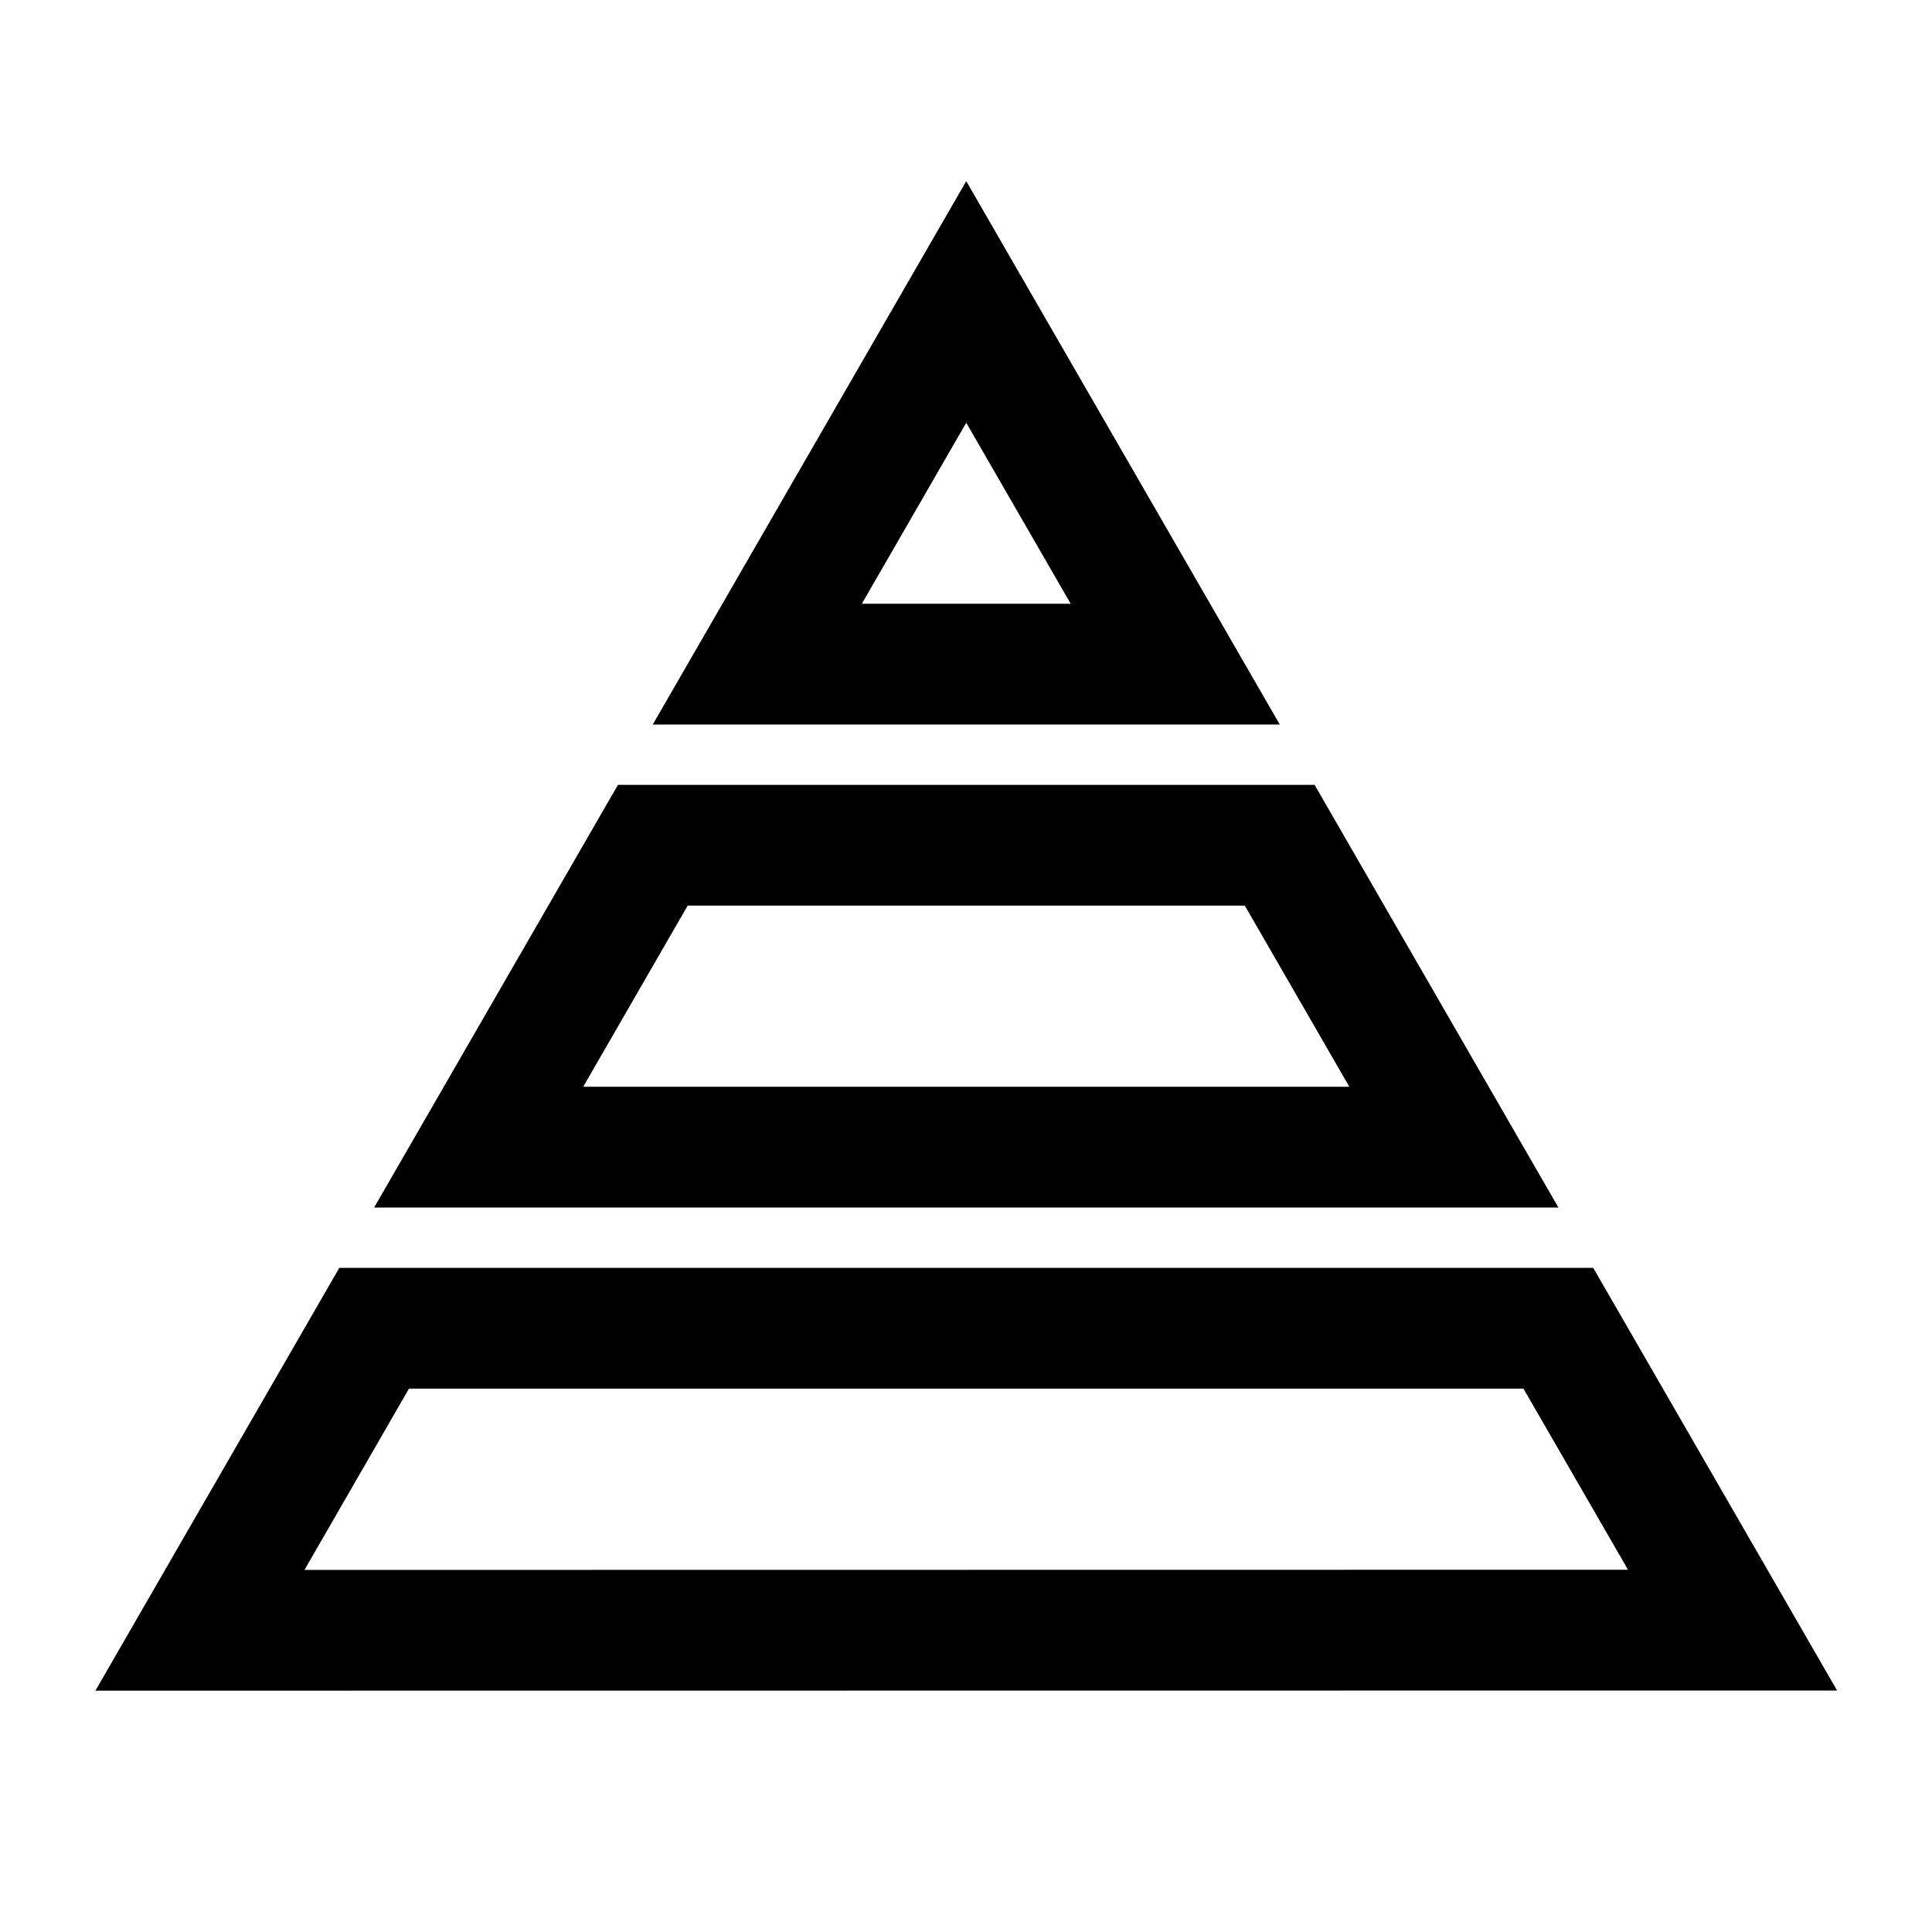 <svg width="32" height="32" xmlns="http://www.w3.org/2000/svg"><path d="M16.004 3l-5.192 9h10.385l-5.193-9zm0 4.002L17.734 10h-3.459l1.729-2.998zM10.235 13l-4.038 7h19.615l-4.038-7H10.235zm1.155 2h9.228l1.731 3H9.66l1.73-3zm-5.77 6l-4.04 7.003L30.428 28 26.389 21H5.62zm1.154 2h18.459l1.732 3-21.922.003L6.774 23z" fill="currentColor" fill-rule="evenodd"/></svg>